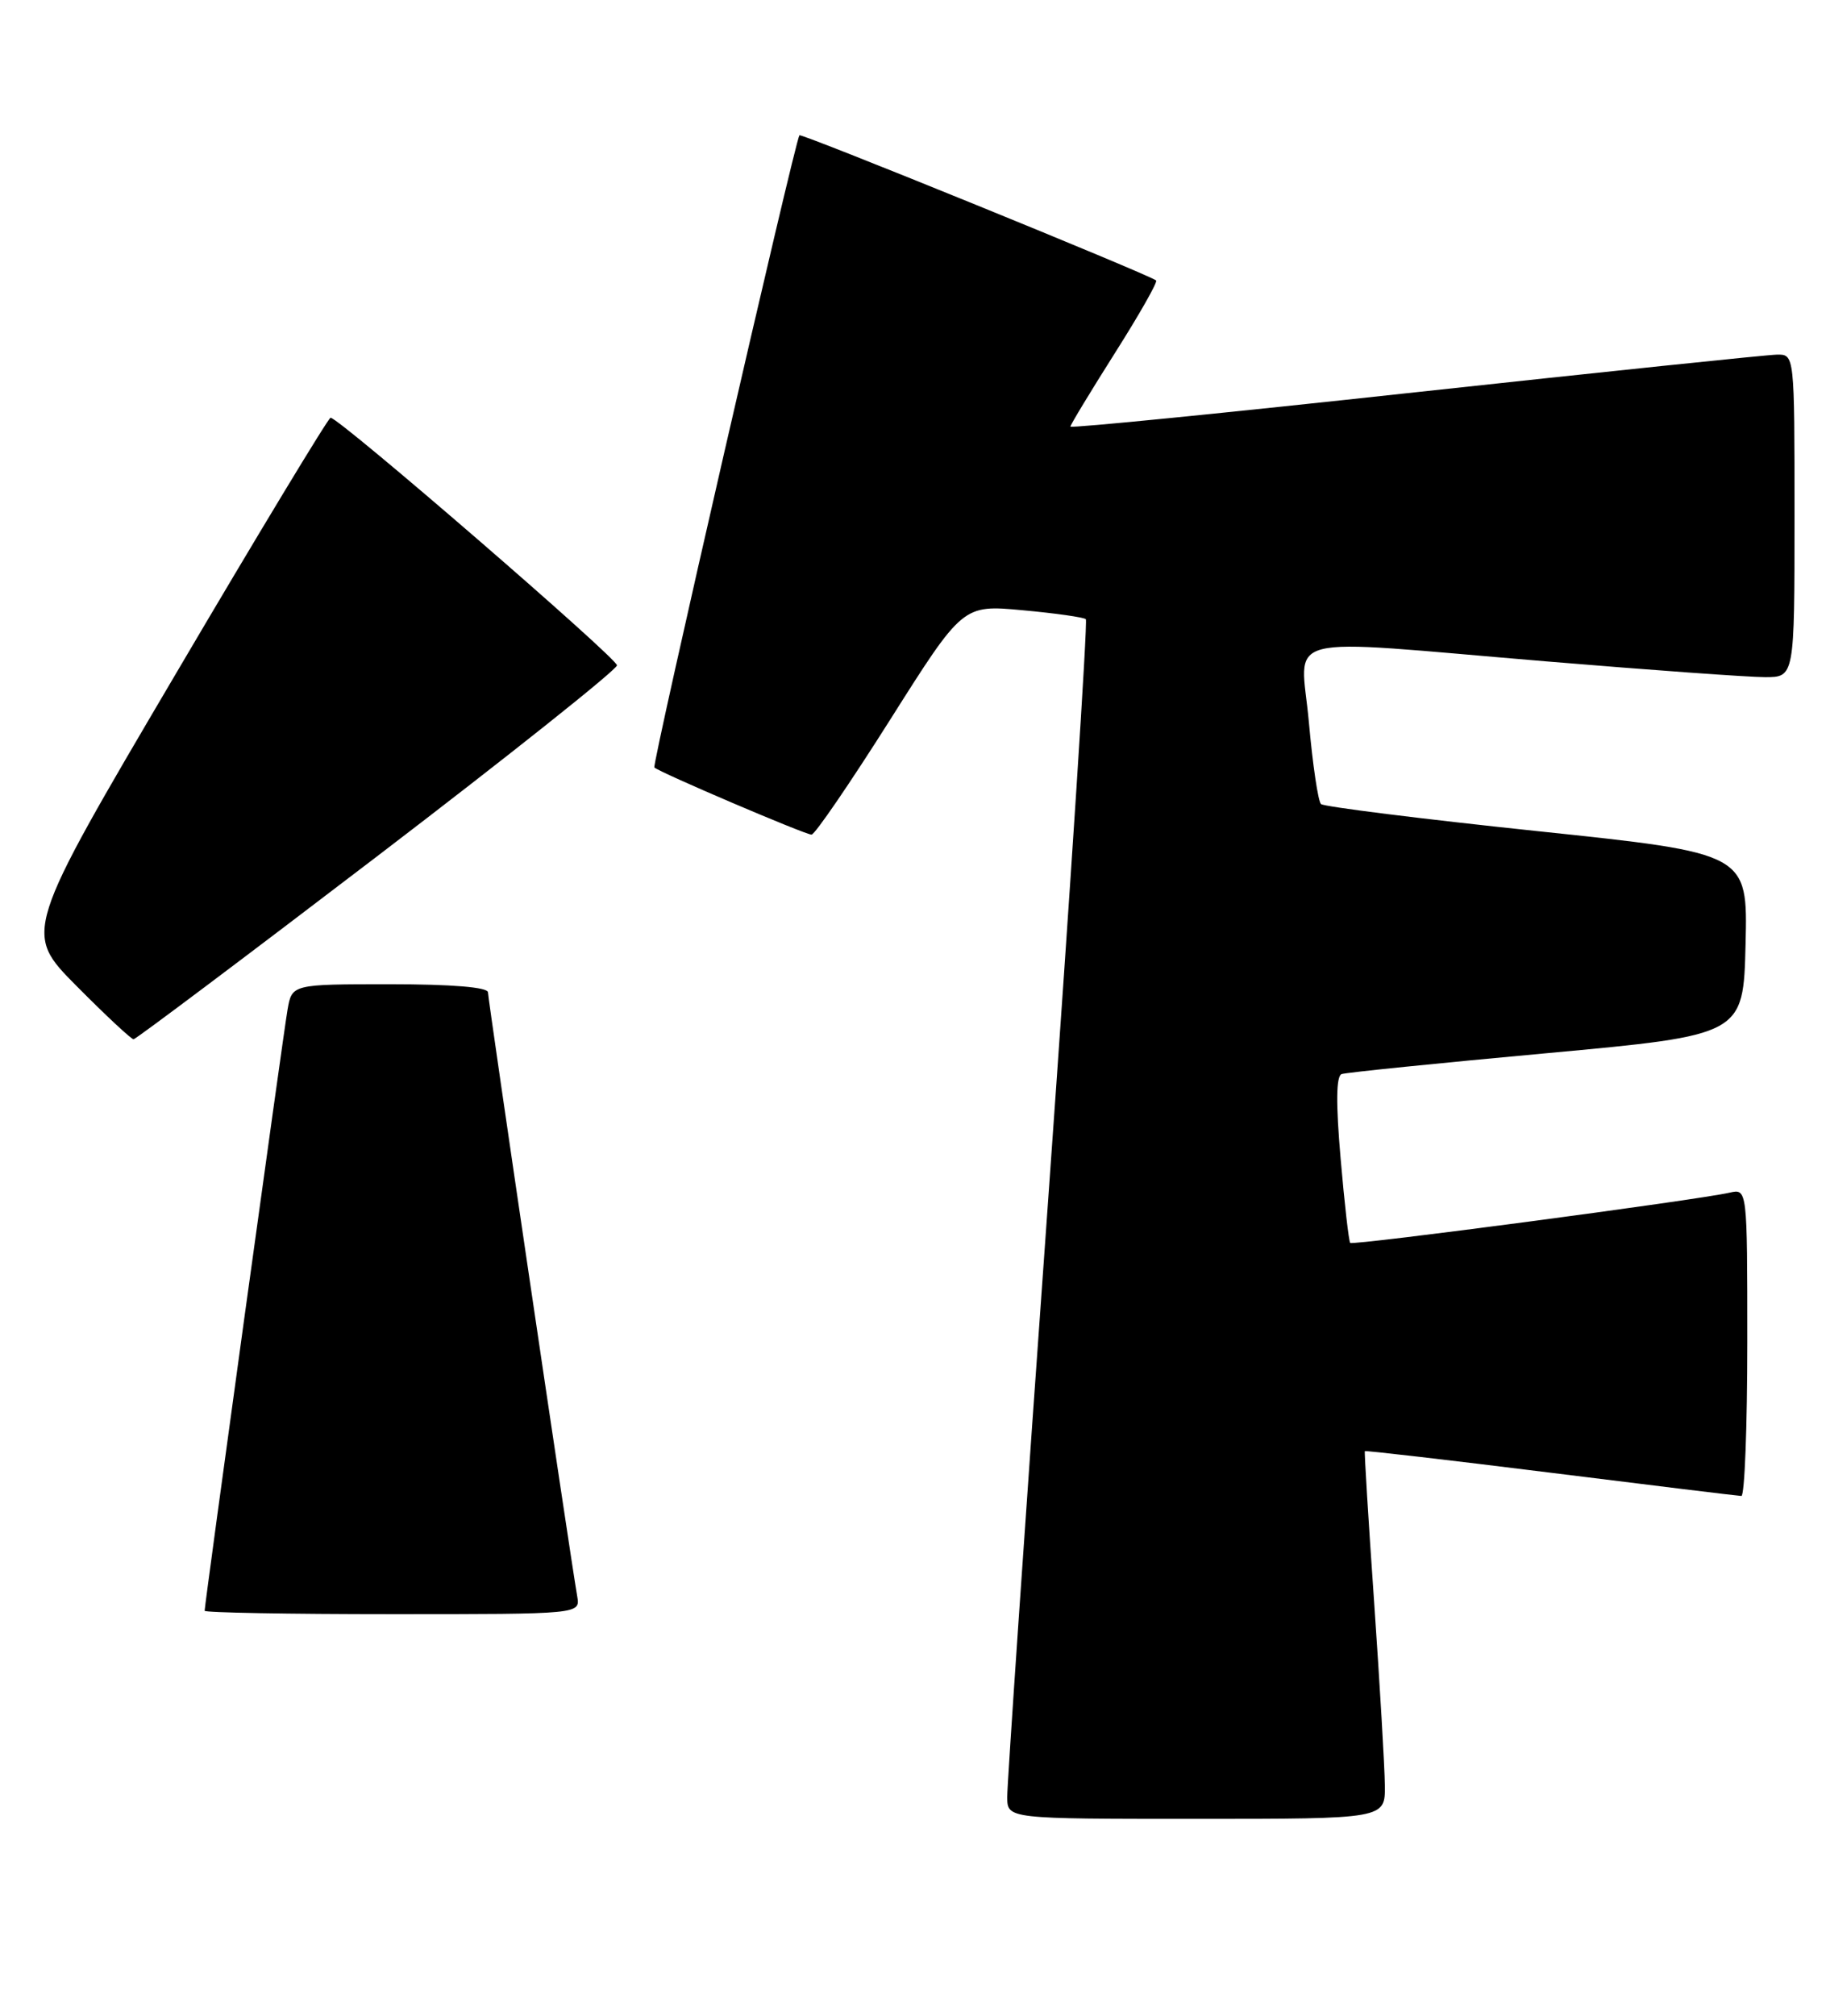 <?xml version="1.0" encoding="UTF-8" standalone="no"?>
<!DOCTYPE svg PUBLIC "-//W3C//DTD SVG 1.1//EN" "http://www.w3.org/Graphics/SVG/1.1/DTD/svg11.dtd" >
<svg xmlns="http://www.w3.org/2000/svg" xmlns:xlink="http://www.w3.org/1999/xlink" version="1.1" viewBox="0 0 232 256">
 <g >
 <path fill="currentColor"
d=" M 175.95 226.75 C 175.93 224.41 175.31 213.95 174.59 203.50 C 173.86 193.05 173.33 184.41 173.41 184.30 C 173.49 184.20 184.12 185.43 197.03 187.04 C 209.94 188.65 220.84 189.98 221.25 189.99 C 221.66 189.99 222.00 181.22 222.00 170.48 C 222.00 150.96 222.00 150.96 219.75 151.47 C 215.54 152.43 171.87 158.21 171.55 157.85 C 171.37 157.66 170.82 152.84 170.33 147.14 C 169.72 140.10 169.76 136.66 170.46 136.41 C 171.03 136.21 182.75 135.02 196.50 133.76 C 221.50 131.46 221.50 131.46 221.78 119.91 C 222.06 108.36 222.06 108.36 195.28 105.55 C 180.55 104.00 168.20 102.45 167.84 102.12 C 167.47 101.78 166.78 97.11 166.30 91.75 C 165.27 80.19 161.70 81.10 196.50 84.00 C 209.70 85.10 222.19 86.00 224.25 86.00 C 228.00 86.00 228.00 86.00 228.00 65.50 C 228.00 45.00 228.00 45.00 225.75 45.04 C 224.51 45.06 203.81 47.22 179.75 49.83 C 155.69 52.45 136.00 54.41 136.00 54.18 C 136.00 53.95 138.54 49.76 141.64 44.86 C 144.75 39.96 147.11 35.80 146.89 35.62 C 146.02 34.88 101.79 16.88 101.57 17.18 C 100.99 17.96 82.81 97.14 83.14 97.47 C 83.75 98.08 102.29 106.00 103.11 106.00 C 103.53 106.00 108.02 99.43 113.10 91.40 C 122.33 76.80 122.33 76.80 129.91 77.50 C 134.09 77.88 137.71 78.40 137.96 78.64 C 138.21 78.88 136.06 112.03 133.18 152.29 C 130.29 192.56 127.95 226.74 127.97 228.25 C 128.00 231.00 128.00 231.00 152.00 231.00 C 176.00 231.00 176.00 231.00 175.95 226.75 Z  M 73.34 202.75 C 72.34 196.94 62.00 126.94 62.00 126.03 C 62.00 125.38 57.43 125.00 49.55 125.00 C 37.09 125.00 37.09 125.00 36.53 128.25 C 35.97 131.45 26.00 203.74 26.00 204.57 C 26.00 204.81 36.74 205.00 49.86 205.00 C 73.72 205.00 73.72 205.00 73.34 202.75 Z  M 47.93 108.74 C 64.67 95.96 78.37 85.05 78.39 84.50 C 78.40 83.58 43.12 53.08 42.00 53.05 C 41.73 53.05 32.83 67.75 22.24 85.74 C 2.98 118.43 2.98 118.43 9.72 125.22 C 13.42 128.95 16.68 131.99 16.97 131.99 C 17.26 131.98 31.19 121.52 47.93 108.74 Z "/>
</g>
</svg>